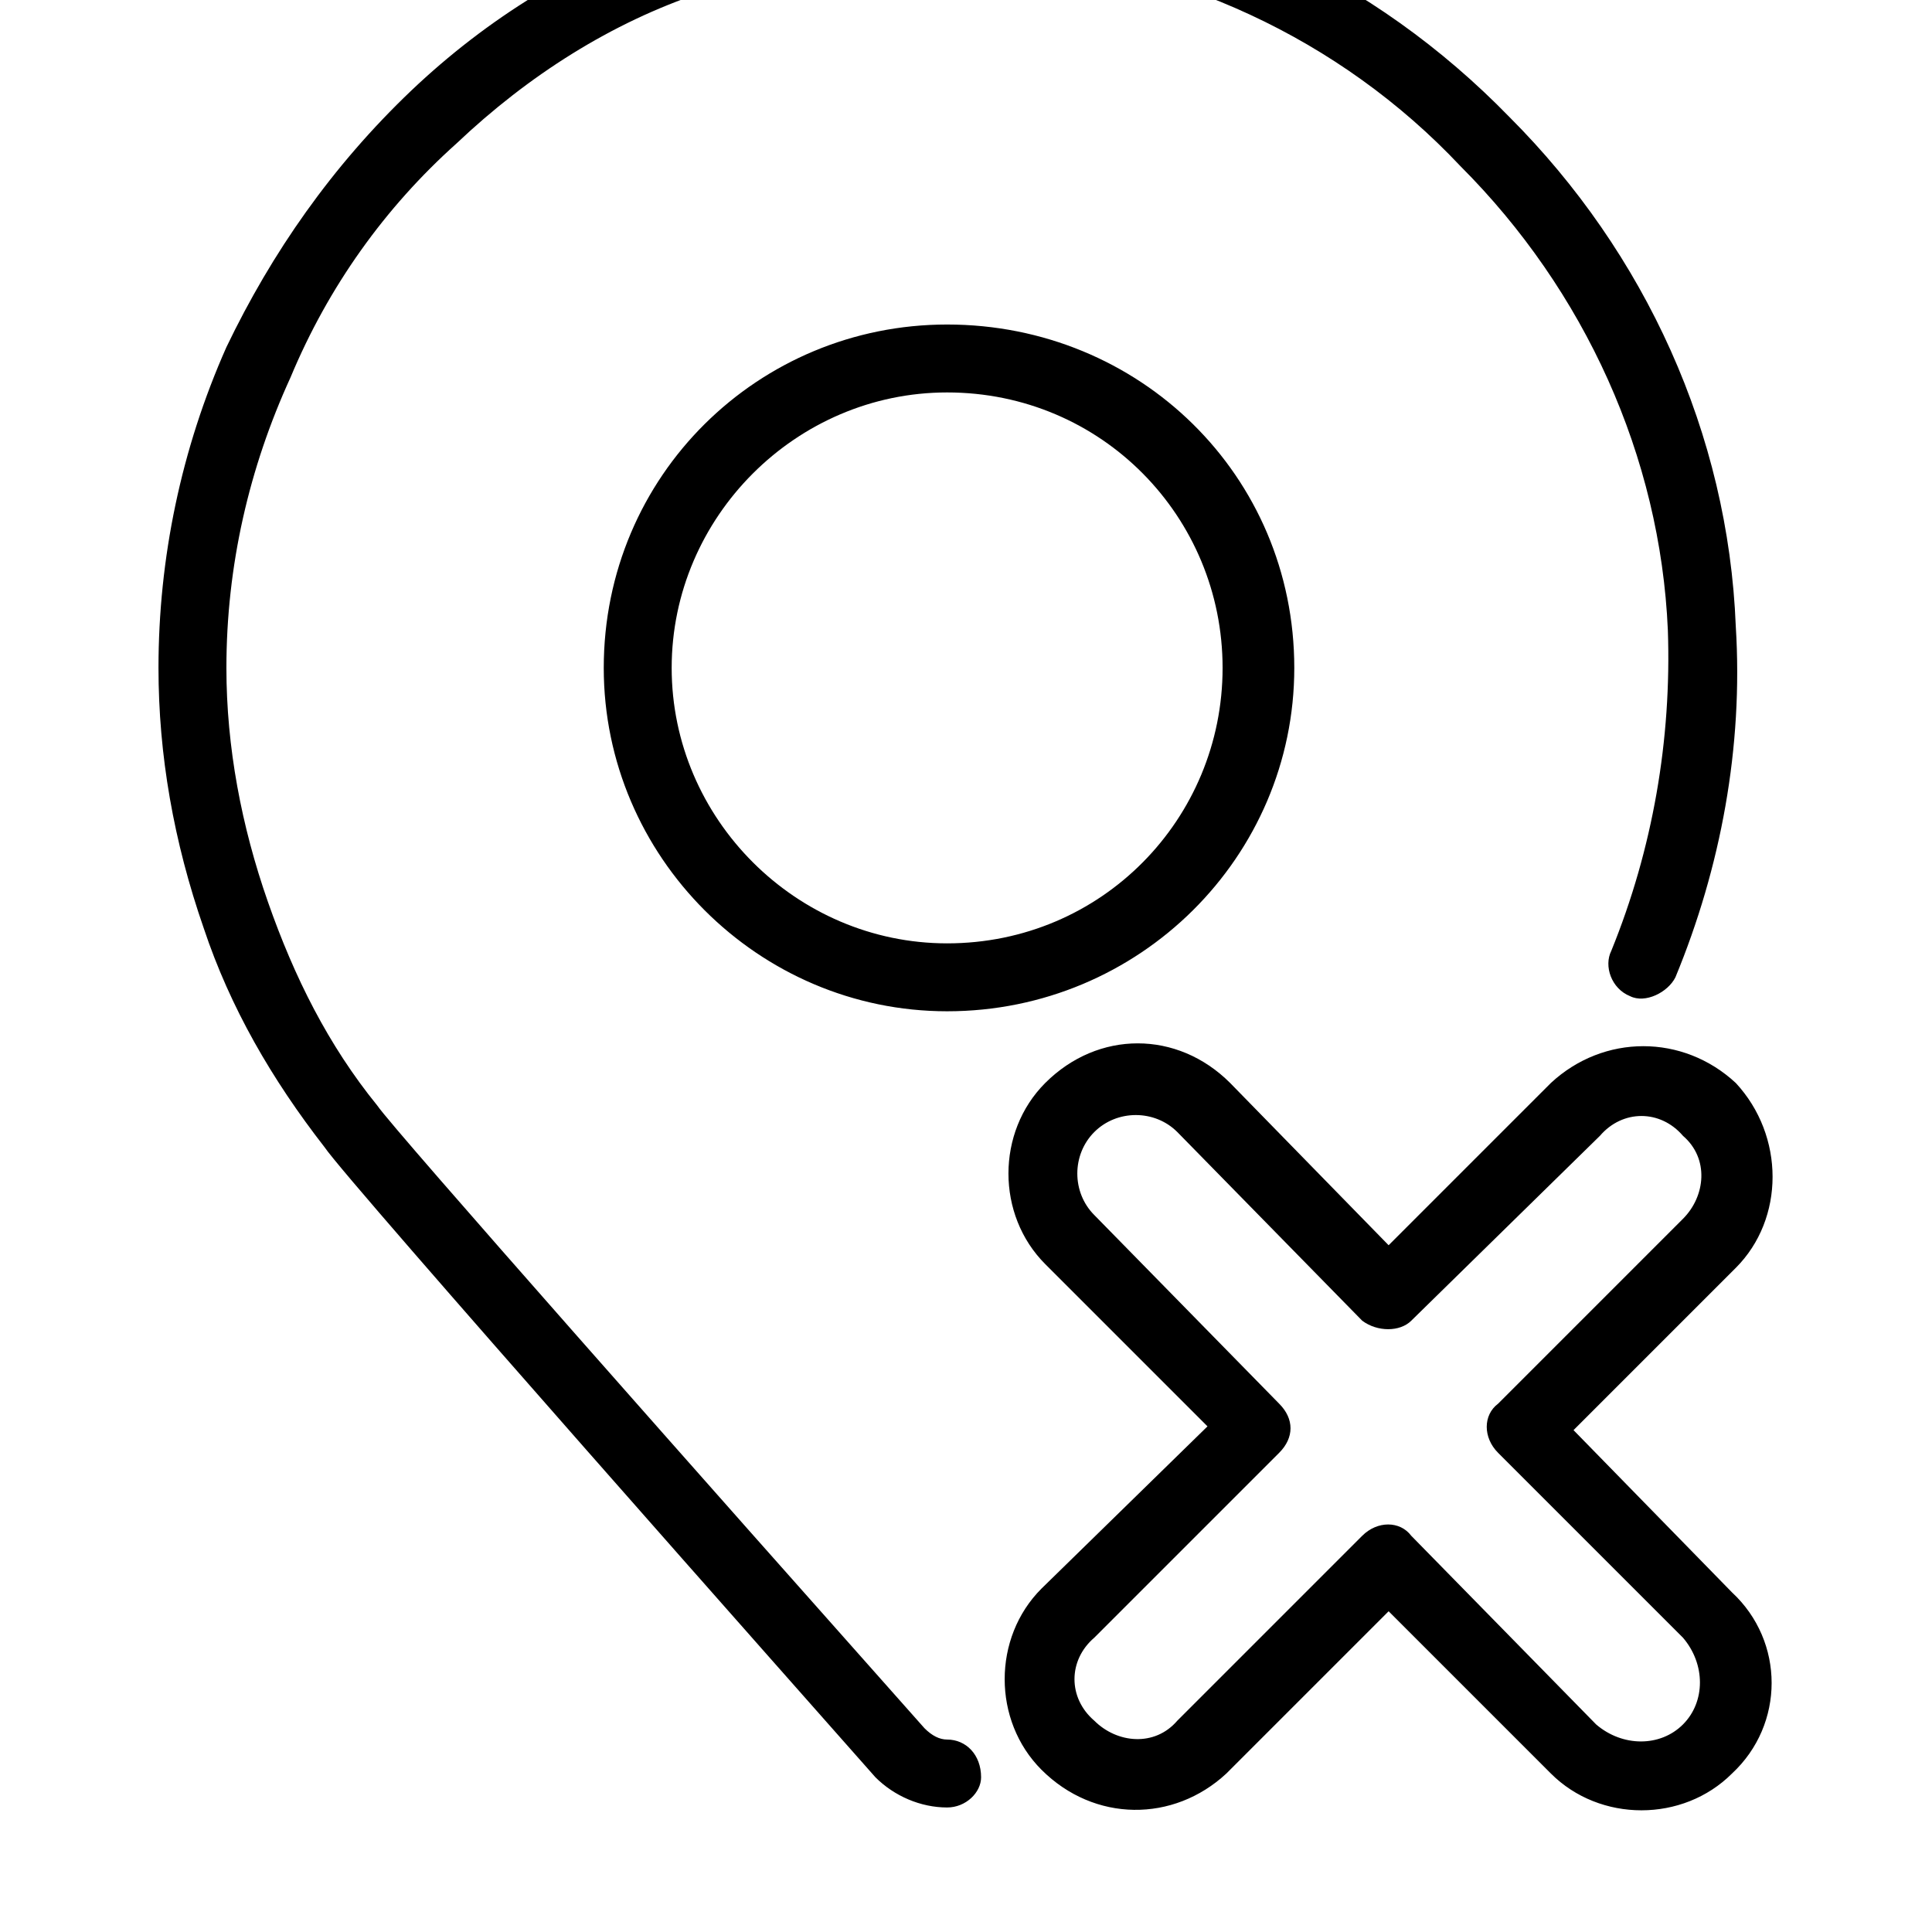 <svg xmlns="http://www.w3.org/2000/svg" viewBox="0 0 512 512"><path d="M251 479c-7 0-14-3-19-8-15-17-140-158-146-167-14-18-25-37-32-58-8-23-12-46-12-69 0-29 6-58 18-85 12-25 28-48 49-68 20-19 44-34 71-43 27-10 56-15 86-12 51 3 98 25 134 62 36 36 58 84 60 135 2 32-4 64-16 93-2 4-8 7-12 5-5-2-7-8-5-12 11-27 16-56 15-85-2-46-22-90-55-123-32-34-76-54-122-57-27-2-54 1-79 11-24 8-46 22-65 40-19 17-34 38-44 62-11 24-17 50-17 77 0 21 4 42 11 62s16 38 29 54c4 6 89 102 145 165 2 2 4 3 6 3 5 0 9 4 9 10 0 4-4 8-9 8zm0-211c-50 0-91-41-91-91 0-51 41-91 91-91 51 0 92 40 92 91 0 50-41 91-92 91zm0-164c-40 0-73 33-73 73s33 73 73 73c41 0 73-33 73-73s-32-73-73-73zm208 366c-13 13-35 13-48 0l-43-43-43 43c-14 13-35 13-49-1-13-13-13-35 0-48l44-43-43-43c-13-13-13-35 0-48 14-14 35-14 49 0l42 43 43-43c14-13 35-13 49 0 13 14 13 36 0 49l-43 43 42 43c14 13 14 35 0 48zm-169-36c-7 6-7 16 0 22 6 6 16 7 22 0l49-49c4-4 10-4 13 0l49 50c7 6 17 6 23 0s6-16 0-23l-49-49c-4-4-4-10 0-13l49-49c6-6 7-16 0-22-6-7-16-7-22 0l-50 49c-3 3-9 3-13 0l-49-50c-6-6-16-6-22 0s-6 16 0 22l49 50c4 4 4 9 0 13z"/></svg>